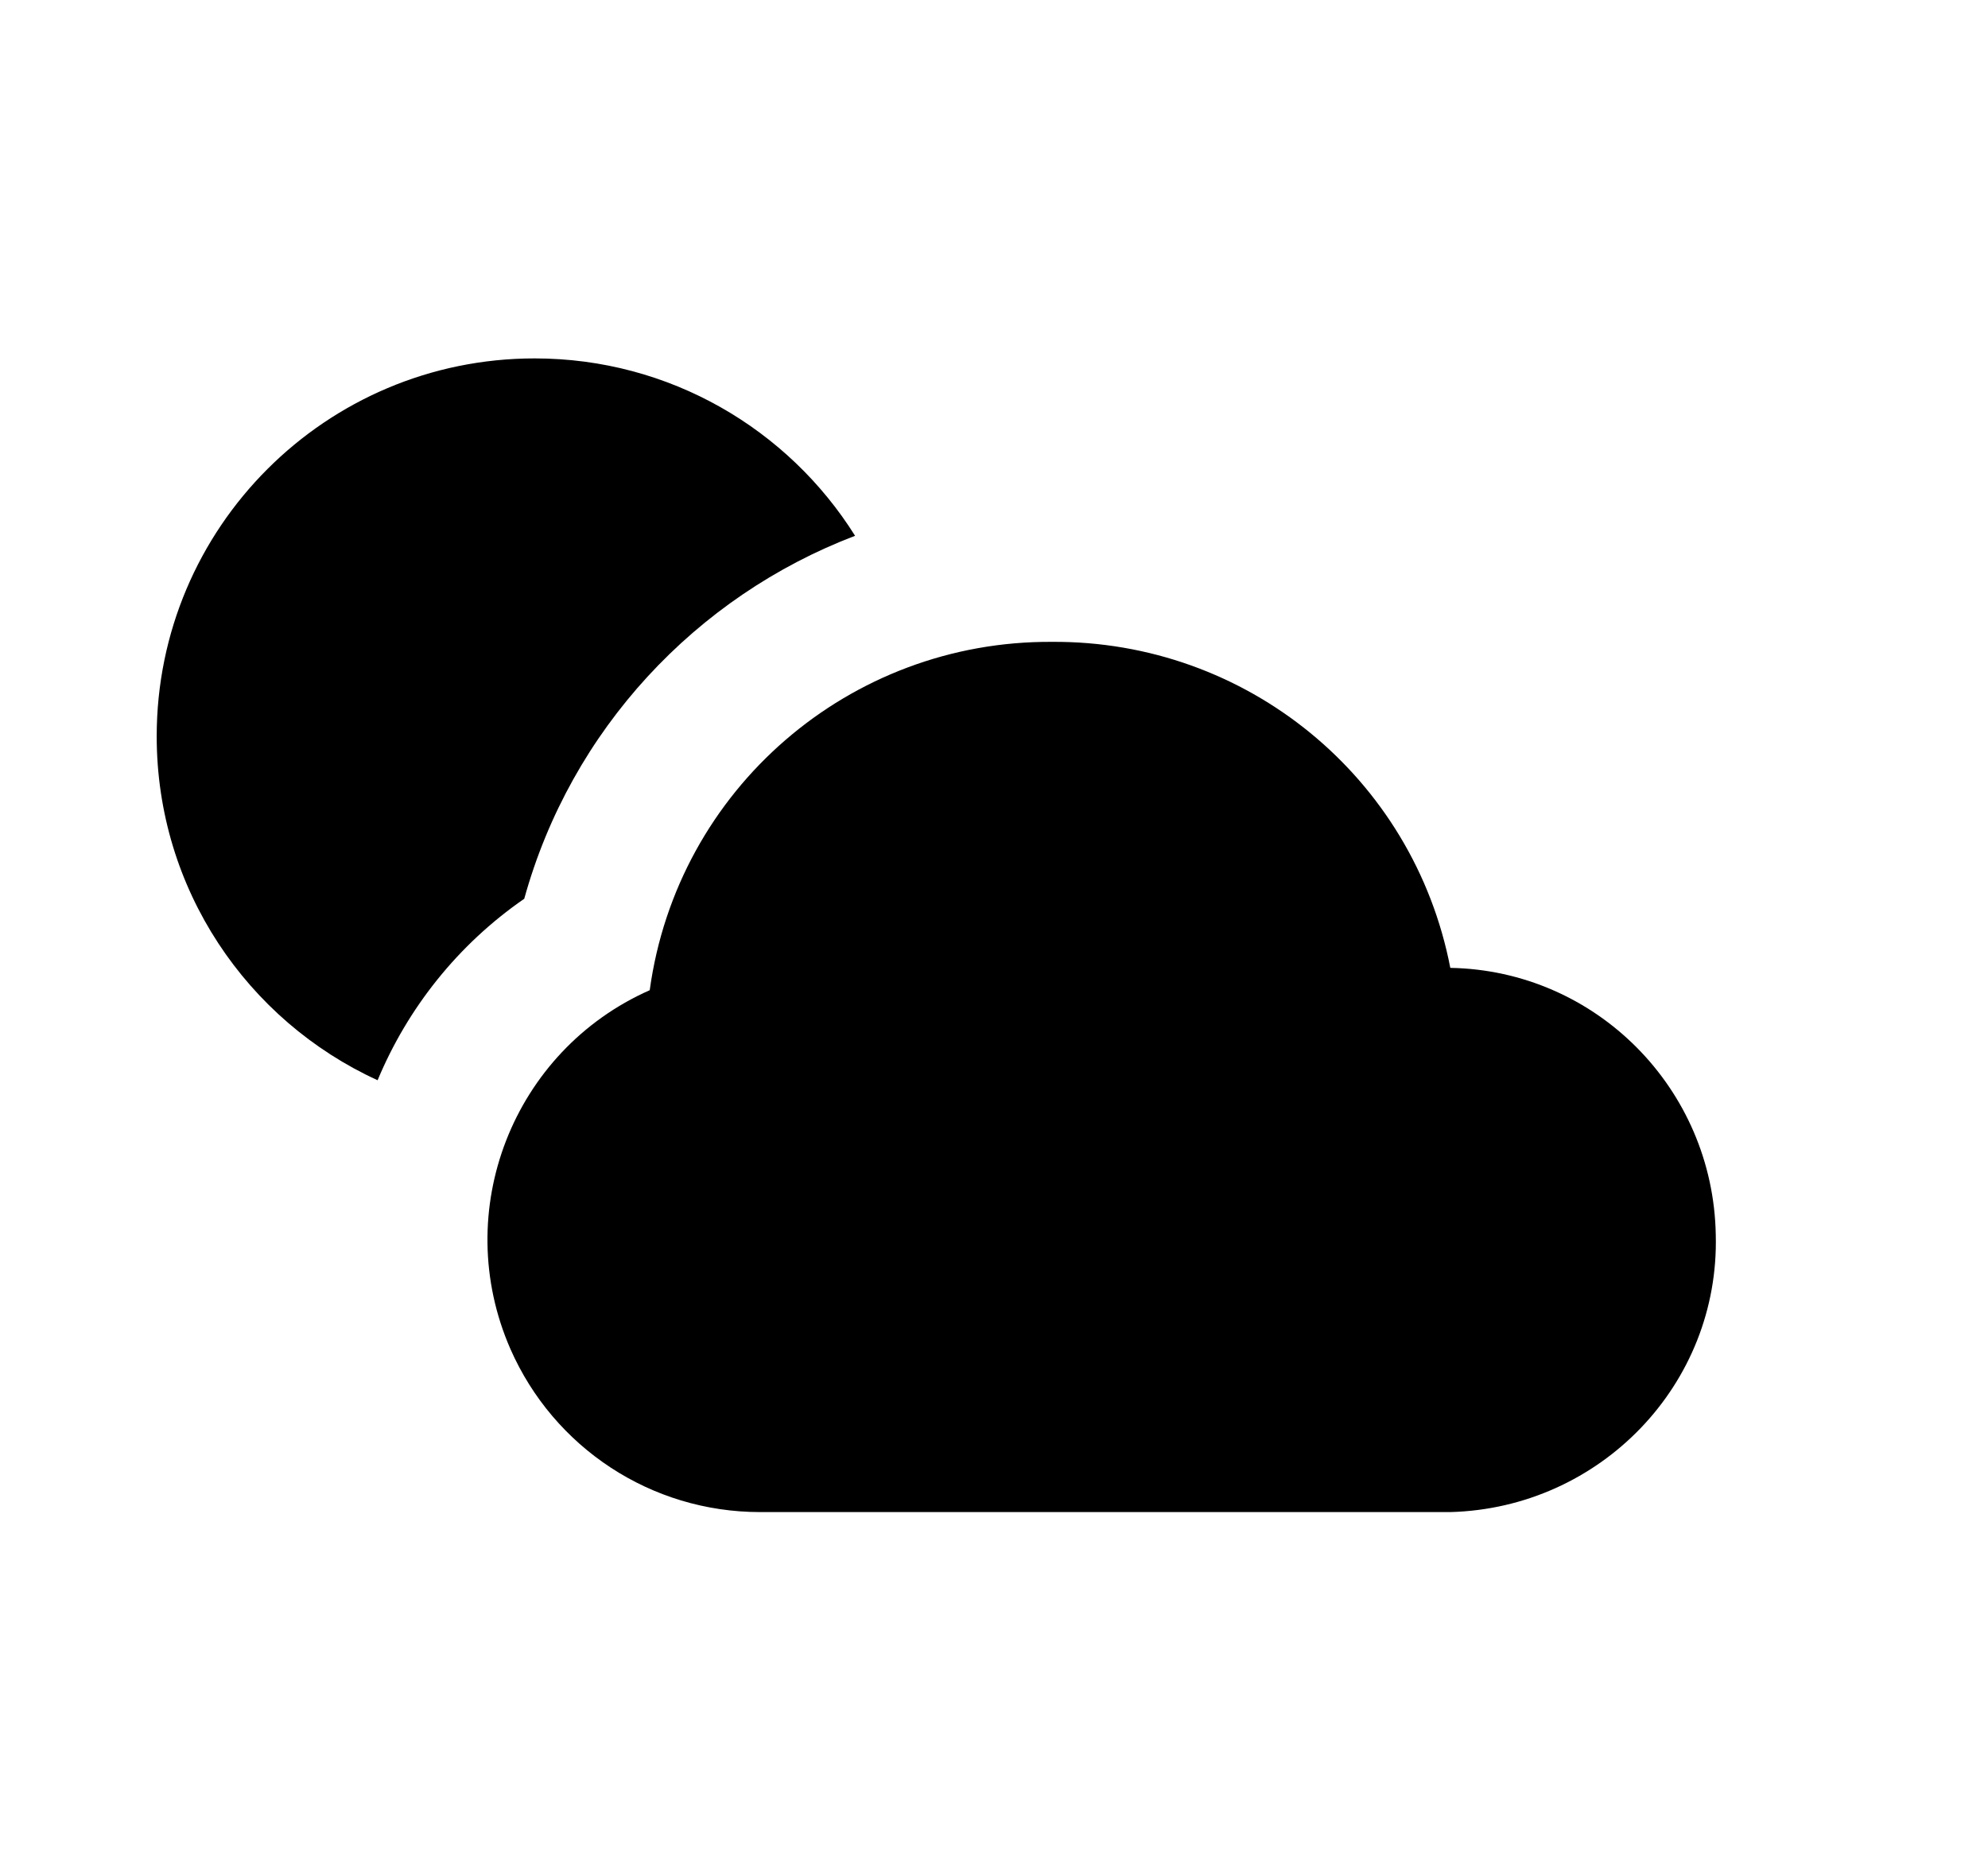 <svg xmlns="http://www.w3.org/2000/svg" width="17" height="16" viewBox="0 0 17 16" fill="none"><rect width="17" height="16" fill="none"/>
<path d="M14.672 10.559C14.65 9.311 13.649 8.299 12.402 8.277C12.087 6.647 10.659 5.478 8.996 5.489C7.265 5.478 5.792 6.748 5.556 8.468C4.387 8.985 3.848 10.356 4.365 11.537C4.736 12.38 5.567 12.931 6.5 12.931H12.402C13.683 12.897 14.706 11.84 14.672 10.559Z" fill="black"/>
<path d="M3.229 9.238C3.485 8.623 3.914 8.079 4.483 7.686C4.883 6.241 5.951 5.101 7.312 4.582C6.741 3.671 5.727 3.065 4.572 3.065C2.787 3.065 1.34 4.512 1.34 6.297C1.34 7.603 2.114 8.728 3.229 9.238Z" fill="black"/>
</svg>
